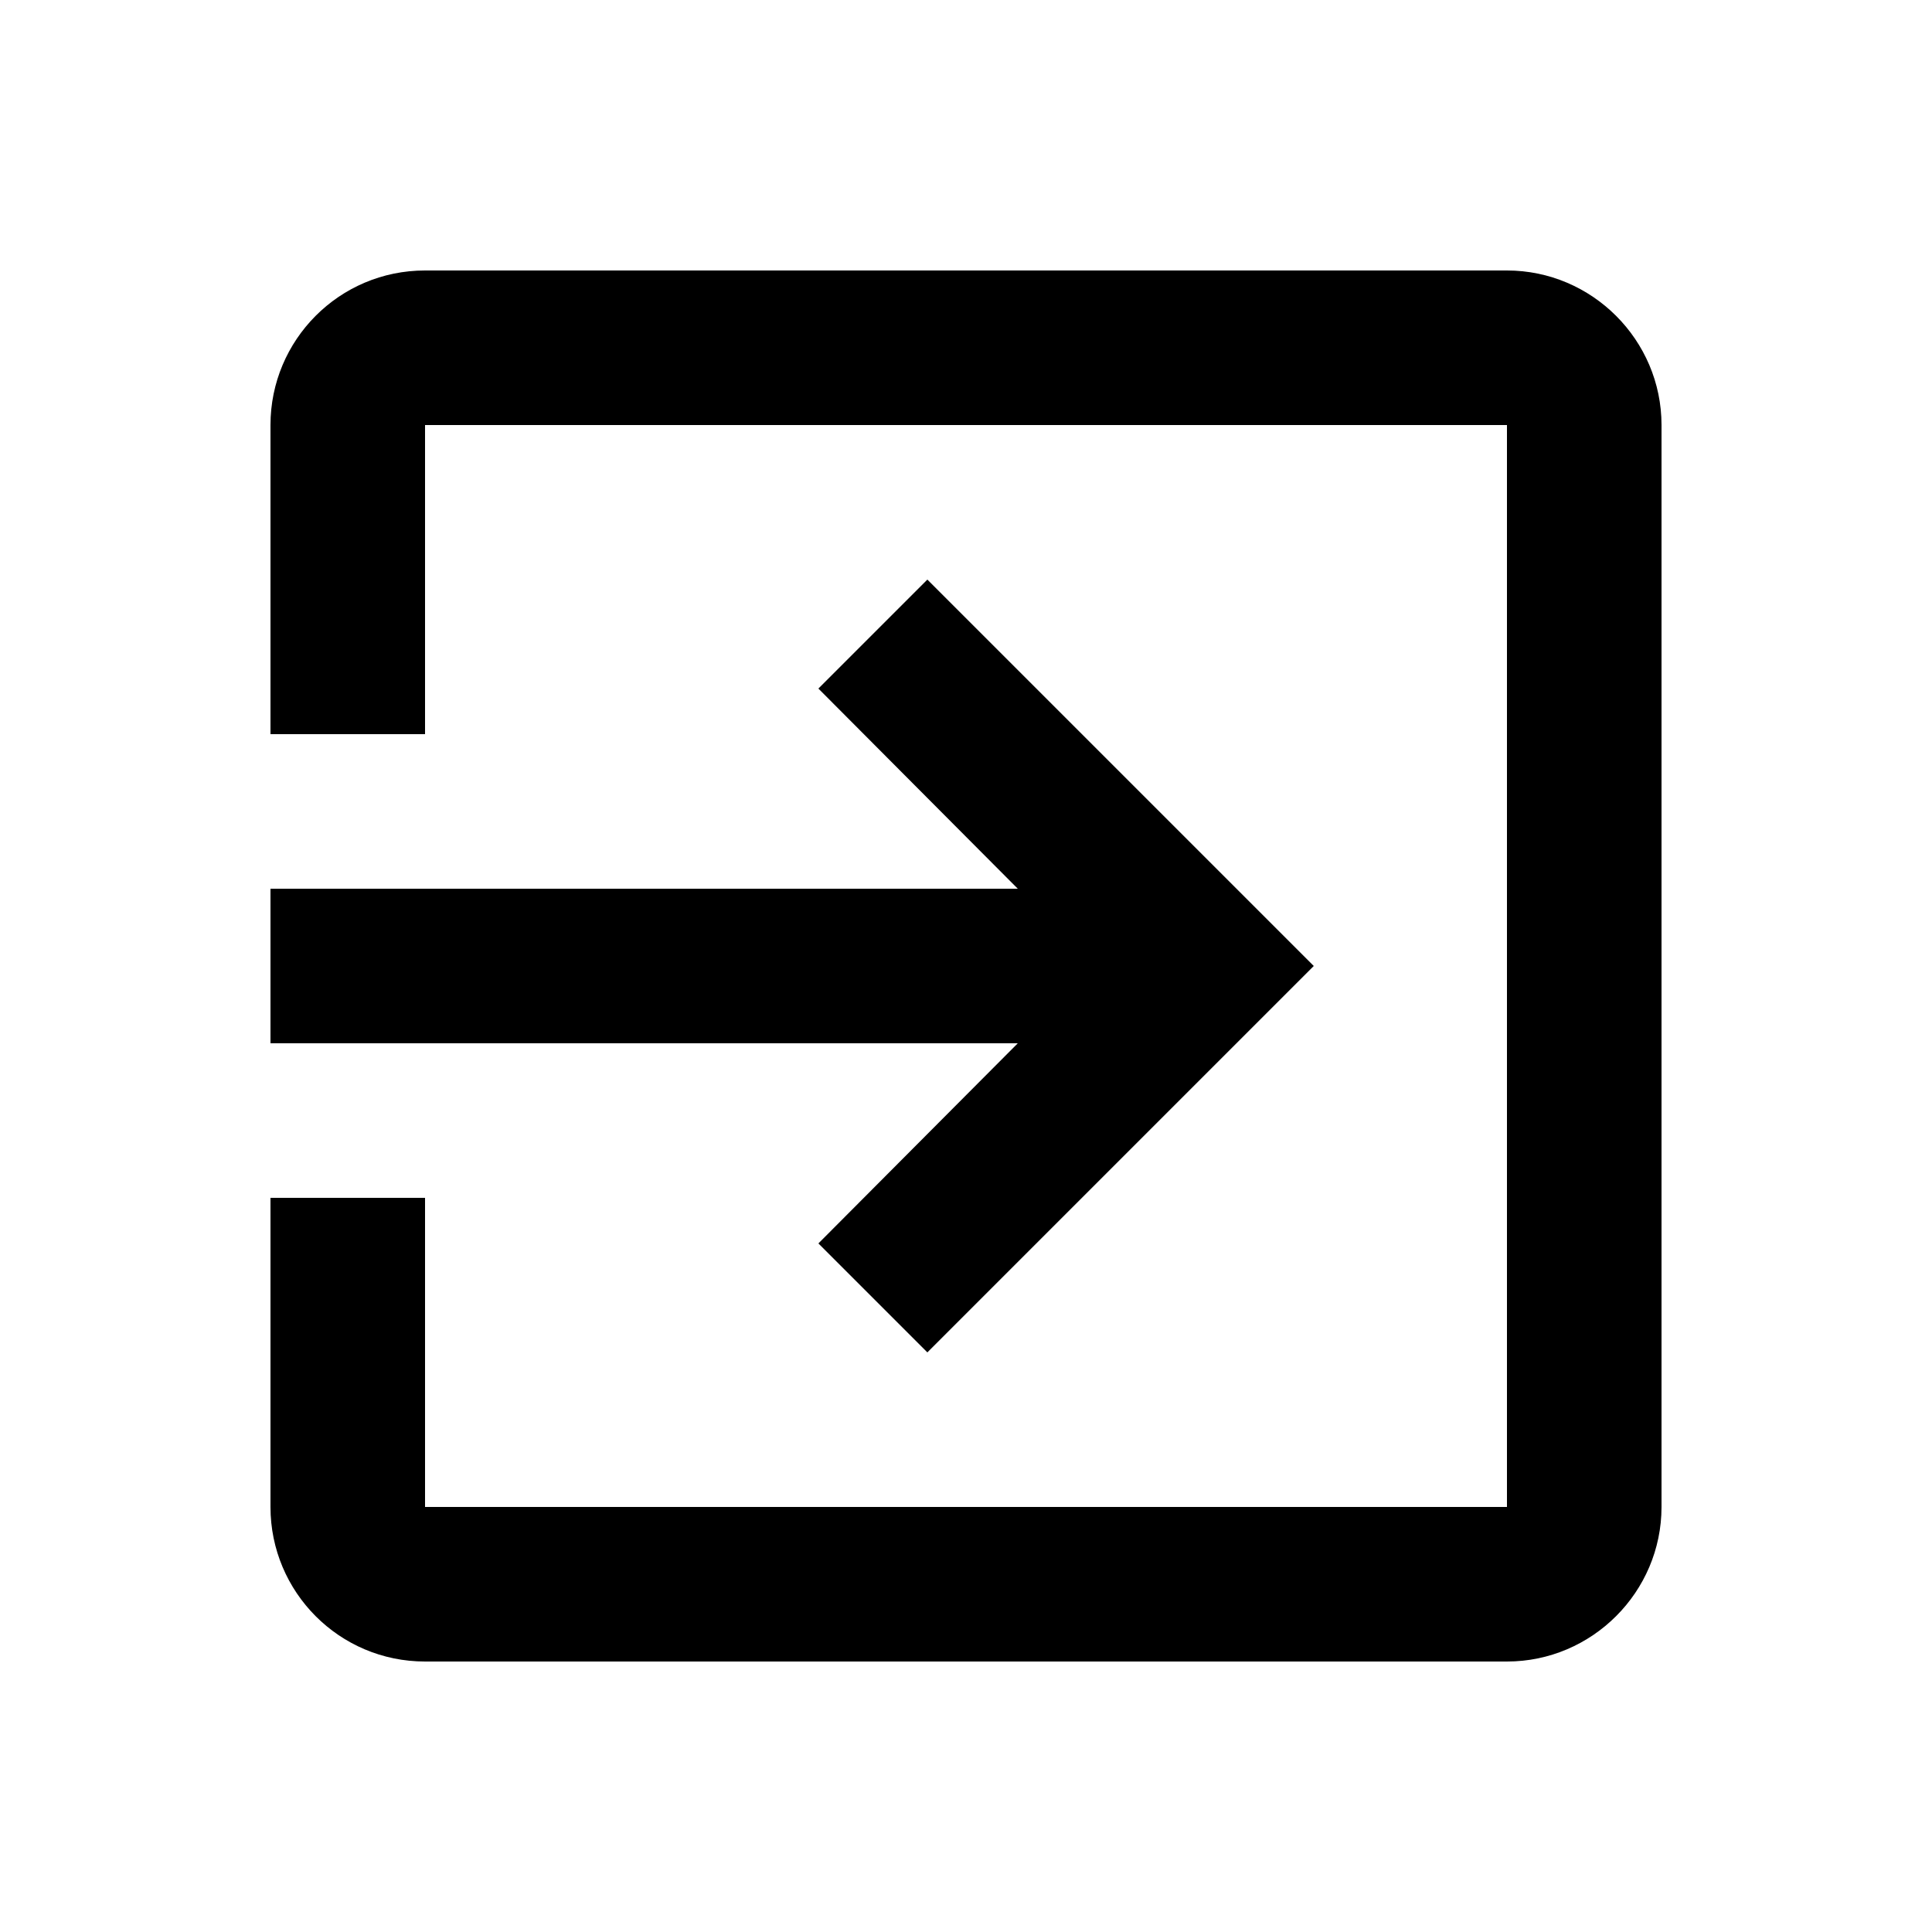 <svg width="25" height="25" viewBox="0 0 25 25" fill="none" xmlns="http://www.w3.org/2000/svg">
<path fill-rule="evenodd" clip-rule="evenodd" d="M5.5 3.5H19.5C20.6 3.5 21.5 4.4 21.5 5.5V19.5C21.5 20.6 20.6 21.5 19.5 21.5H5.5C4.39 21.5 3.5 20.6 3.5 19.5V15.5H5.5V19.5H19.5V5.5H5.5V9.5H3.5V5.5C3.5 4.4 4.39 3.5 5.5 3.5ZM12 17.5L10.59 16.09L13.17 13.5H3.5V11.5H13.17L10.59 8.91L12 7.5L17 12.5L12 17.5Z" fill="black"/>
</svg>
